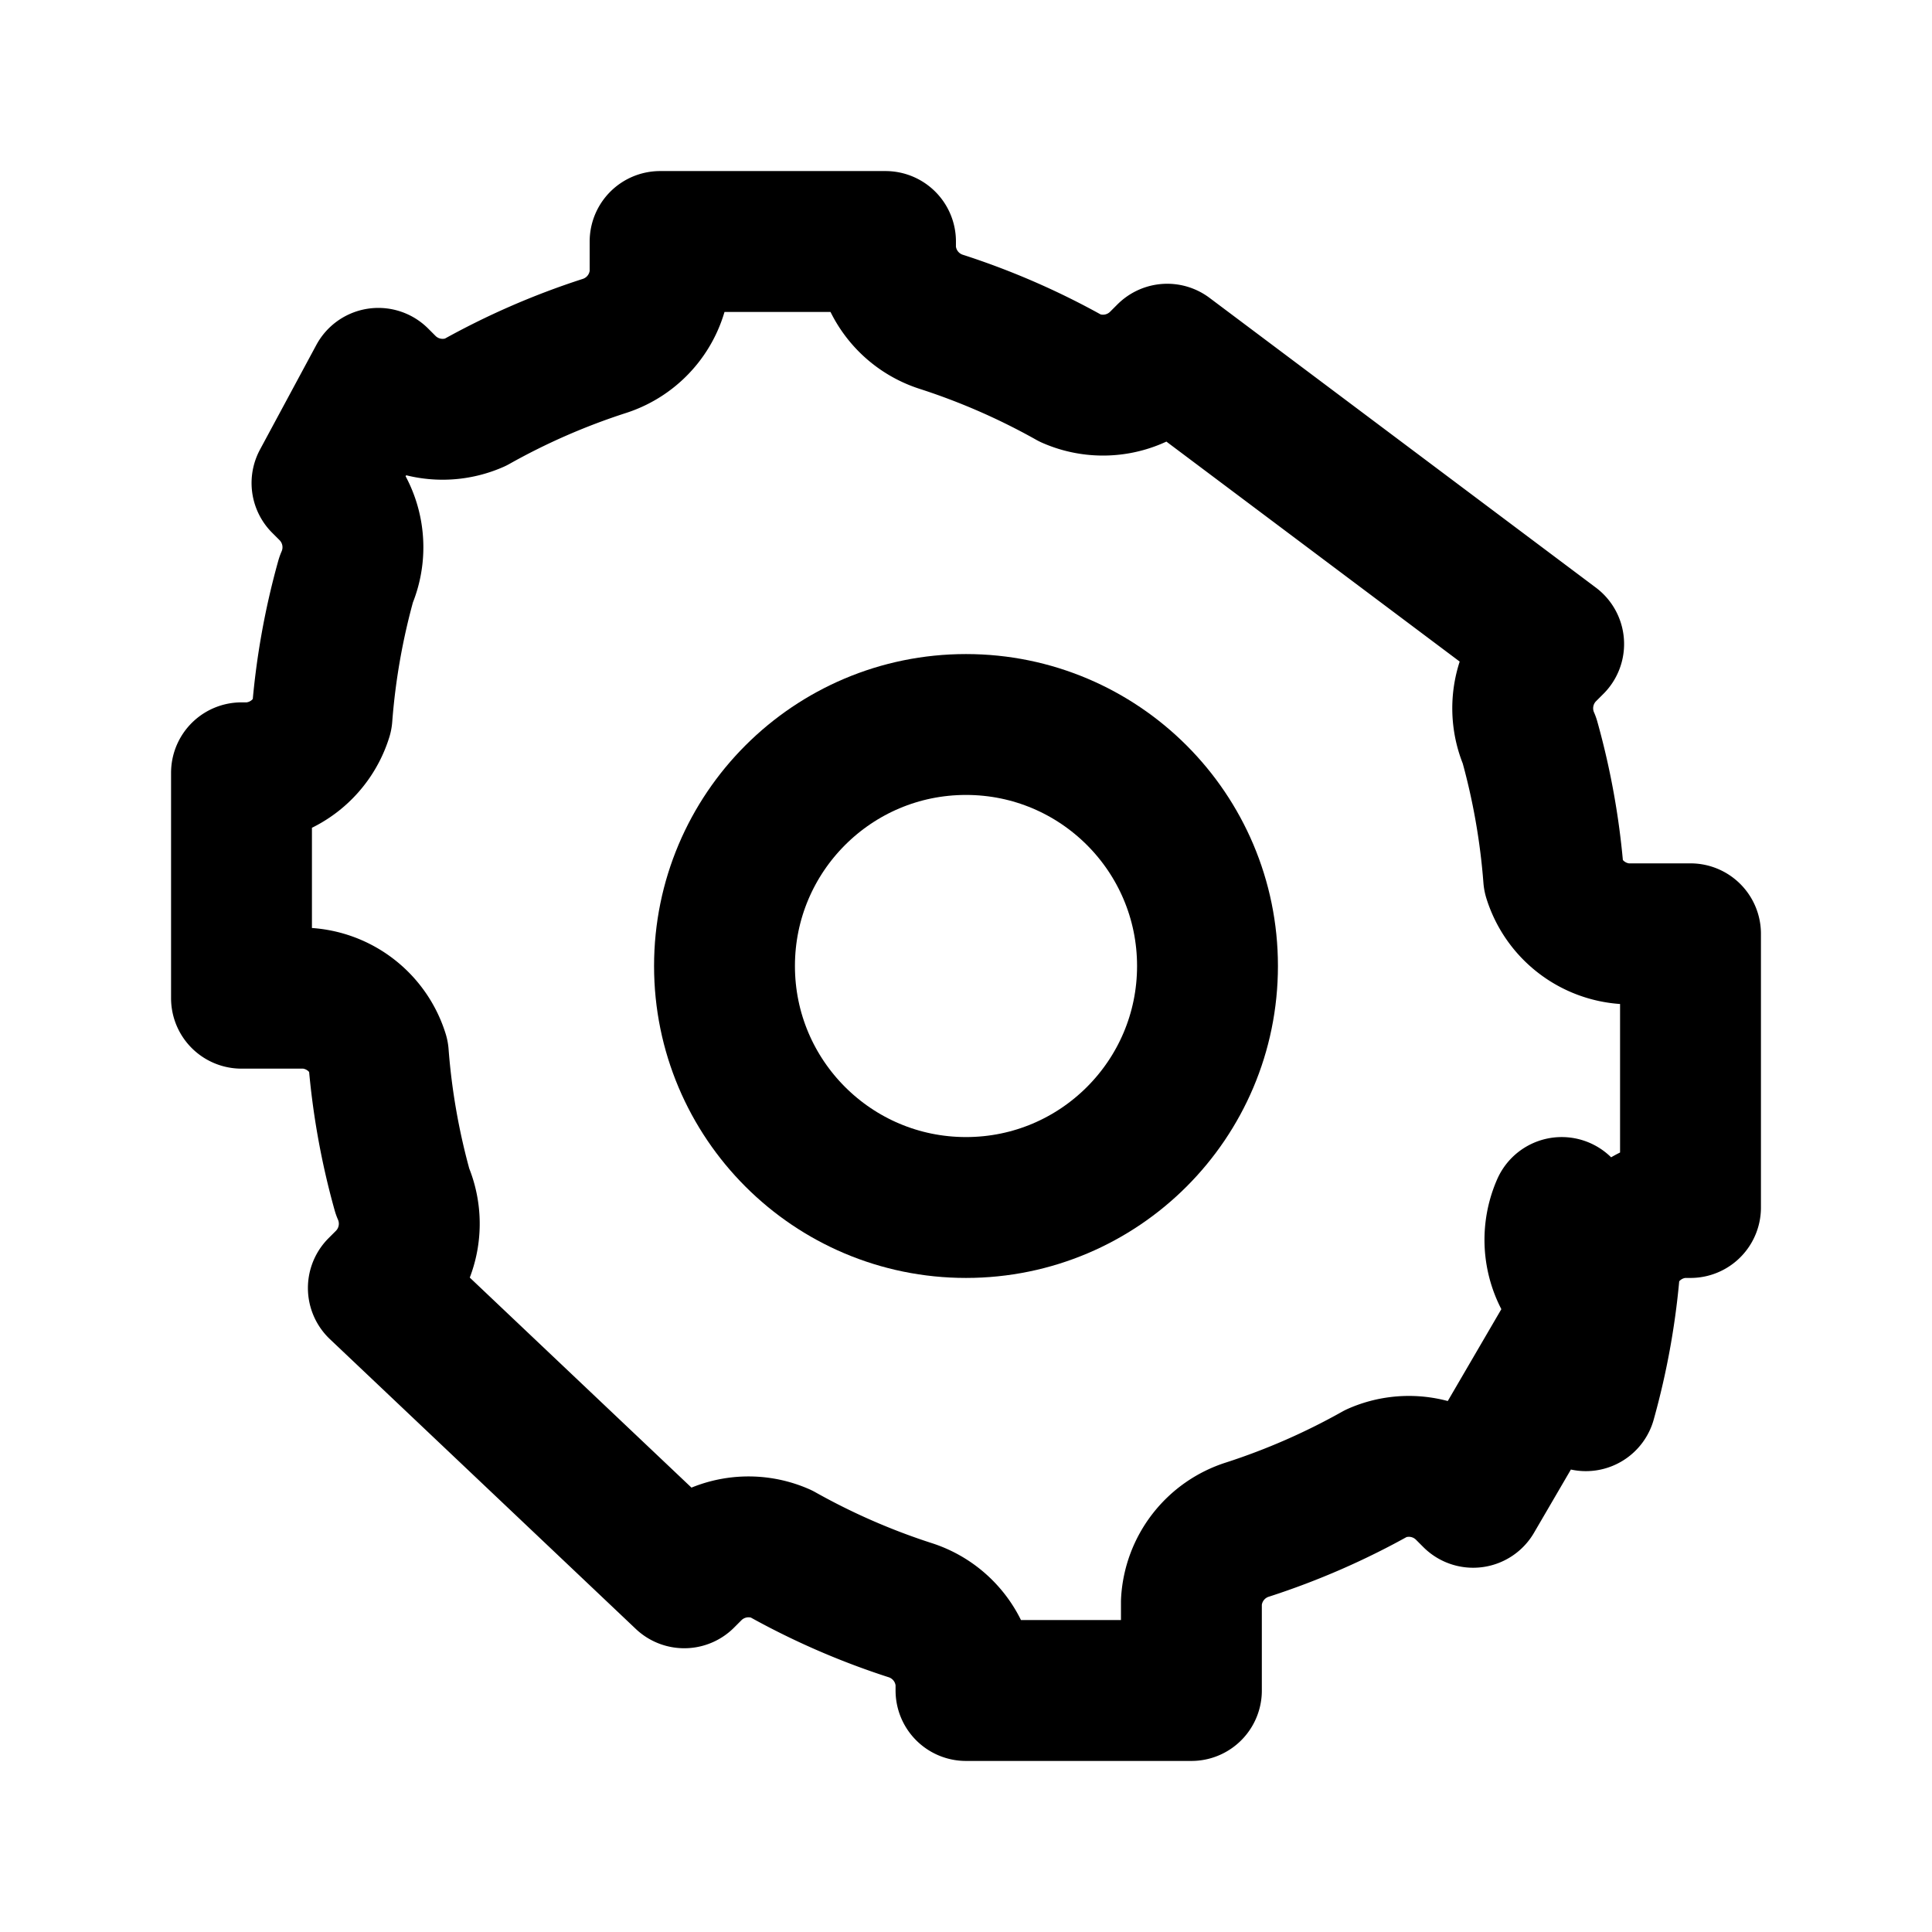 <svg xmlns="http://www.w3.org/2000/svg" viewBox="0 0 24 24" fill="none" stroke="currentColor" stroke-width="1.75" stroke-linecap="round" stroke-linejoin="round"><title>Admin</title><circle cx="12" cy="12" r="3"/><path d="M19.4 15a1 1 0 0 0 .2 1.1l.1.1-1.4 2.4-.1-.1a1 1 0 0 0-1.1-.2 8.8 8.8 0 0 1-1.6.7 1 1 0 0 0-.7.9V21h-2.8v-.1a1 1 0 0 0-.7-.9 8.8 8.8 0 0 1-1.6-.7 1 1 0 0 0-1.1.2l-.1.1L4.7 16l.1-.1a1 1 0 0 0 .2-1.1 8.8 8.8 0 0 1-.3-1.7 1 1 0 0 0-.9-.7H3v-2.8h.1a1 1 0 0 0 .9-.7 8.8 8.8 0 0 1 .3-1.7 1 1 0 0 0-.2-1.1l-.1-.1L4.7 4.7l.1.1a1 1 0 0 0 1.1.2 8.8 8.8 0 0 1 1.6-.7 1 1 0 0 0 .7-.9V3h2.8v.1a1 1 0 0 0 .7.9 8.8 8.8 0 0 1 1.6.7 1 1 0 0 0 1.1-.2l.1-.1L19.3 8l-.1.1a1 1 0 0 0-.2 1.1 8.8 8.8 0 0 1 .3 1.7 1 1 0 0 0 .9.7H21V15h-.1a1 1 0 0 0-.9.7 8.8 8.8 0 0 1-.3 1.7z"/></svg>